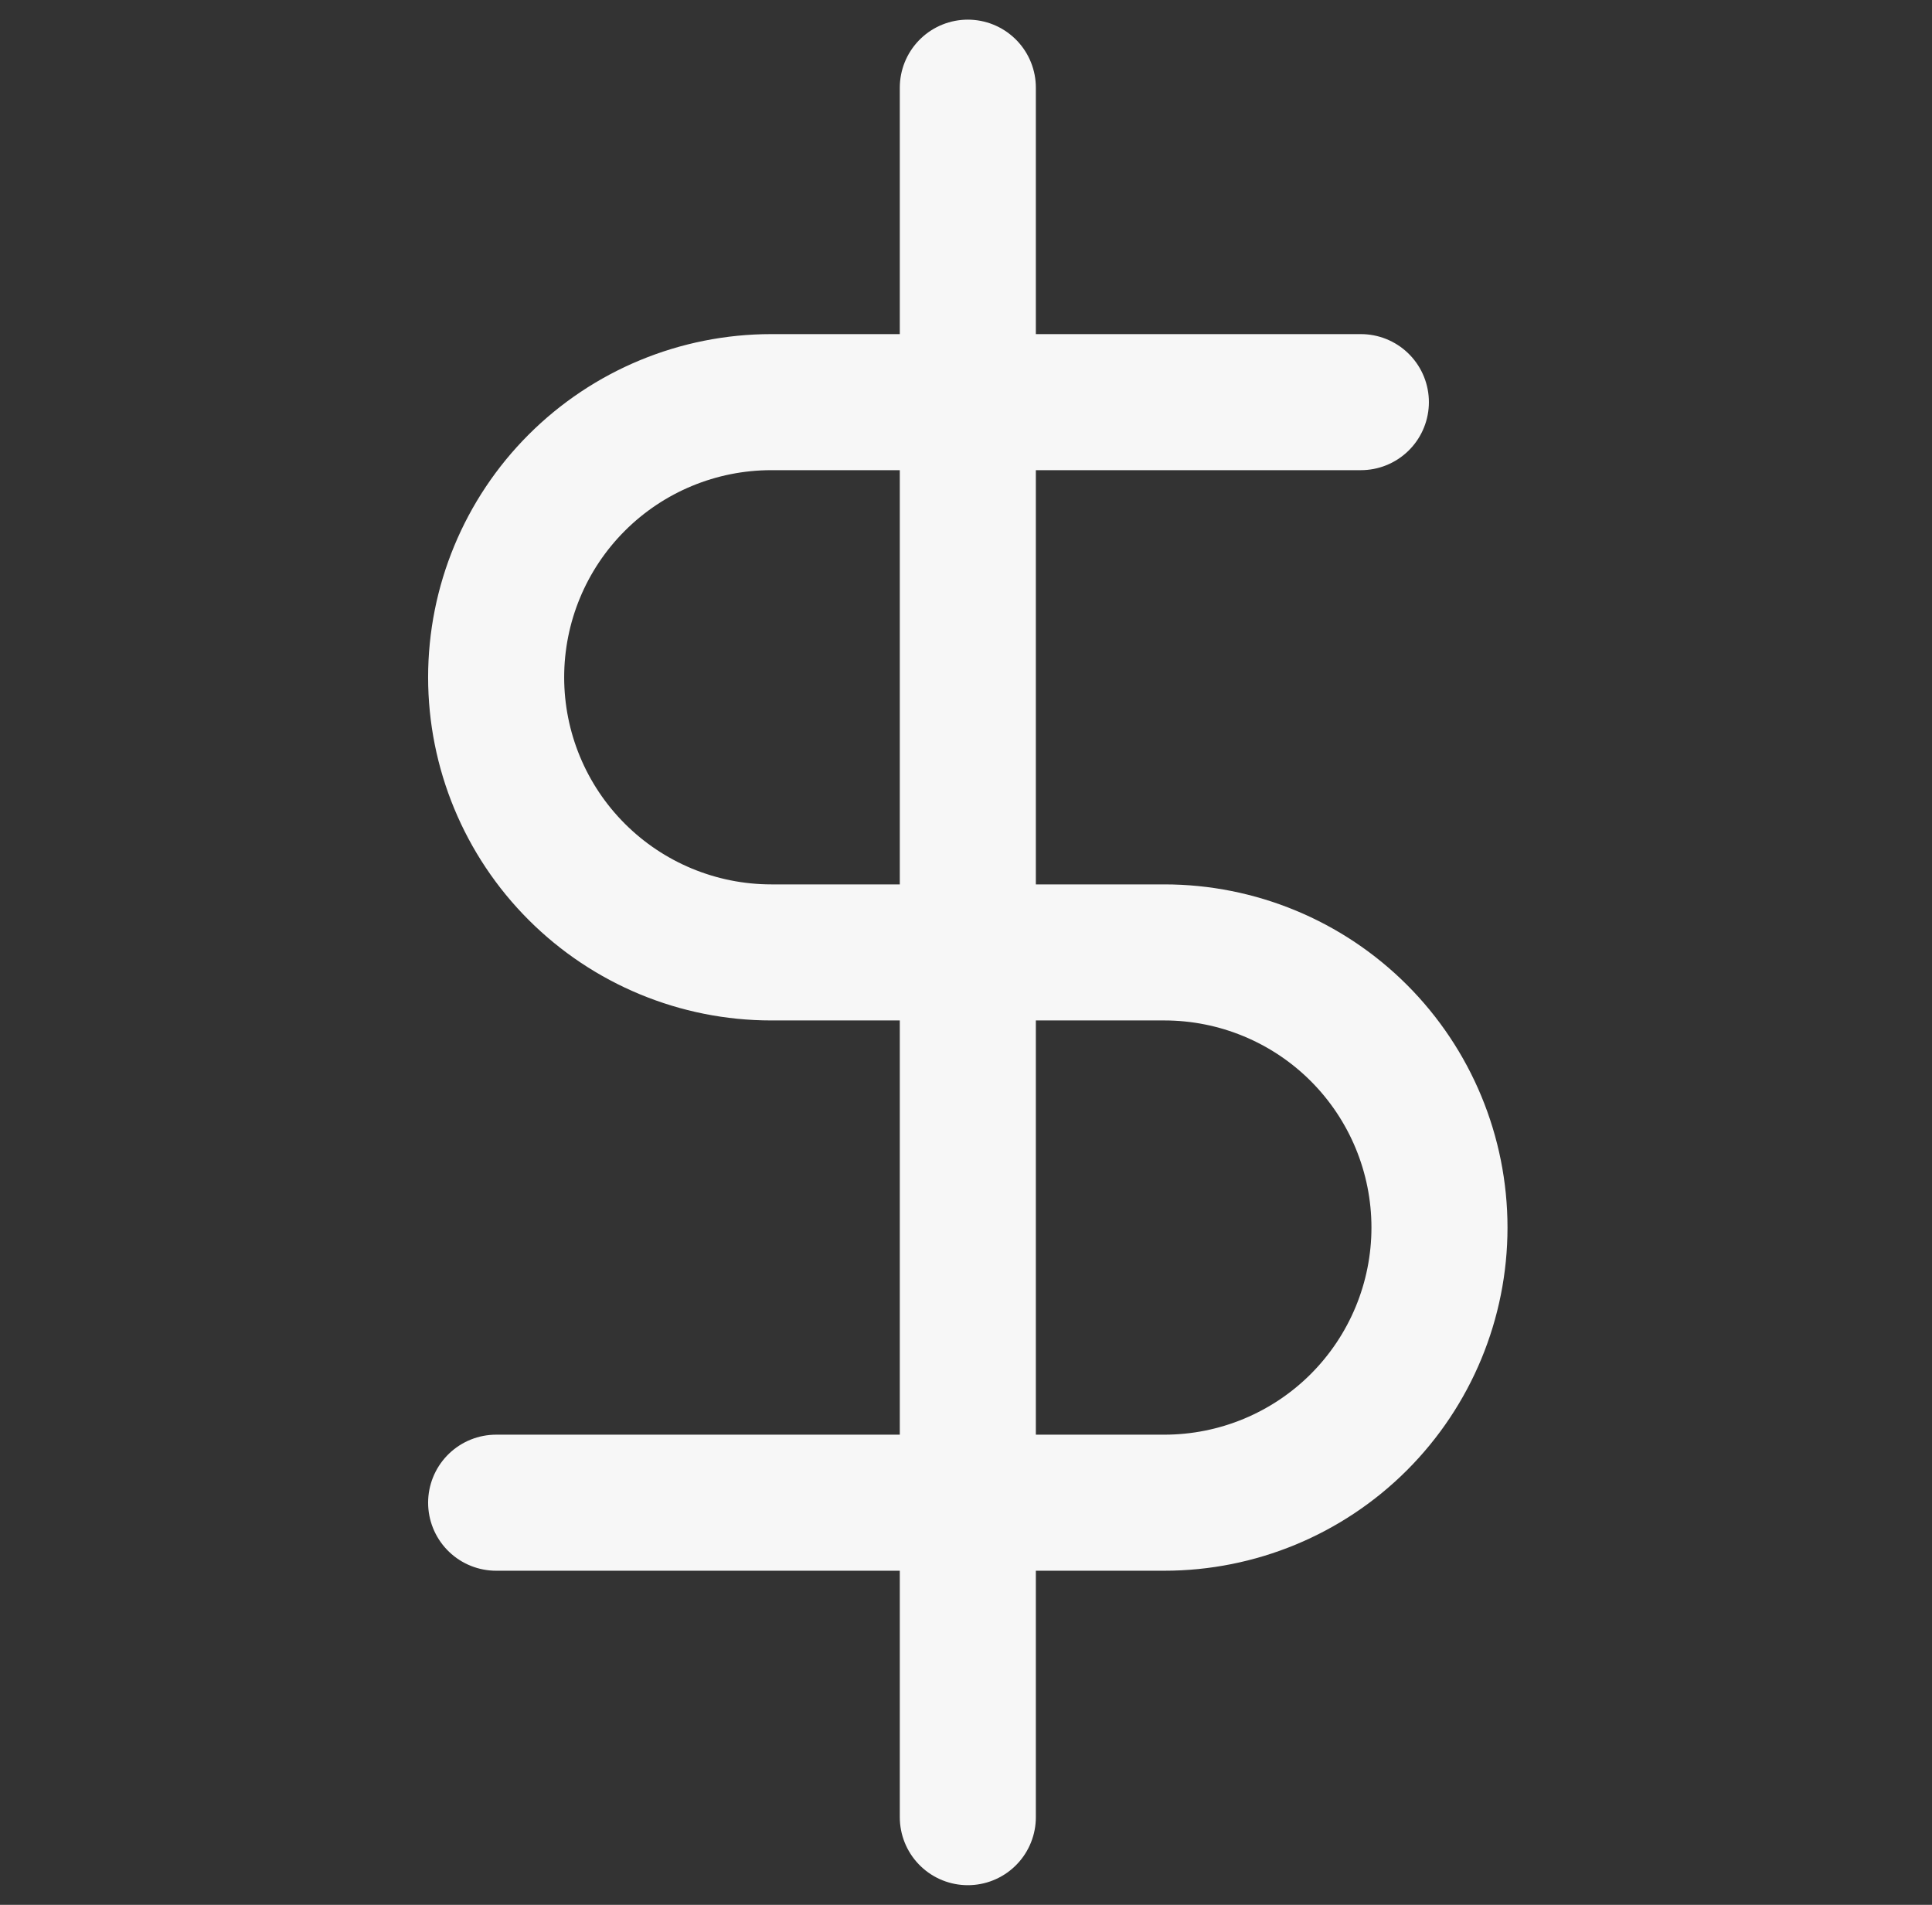 <svg width="71" height="70" viewBox="0 0 71 70" fill="none" xmlns="http://www.w3.org/2000/svg">
<rect x="0" y="0" width="71" height="70" fill="#333333" stroke="none"/>
<g clip-path="url(#clip0)">
<path d="M35.567 3.222V66.778" stroke="#F7F7F7" stroke-width="5" stroke-linecap="round" stroke-linejoin="round"/>
<path d="M50.011 14.778H28.344C25.663 14.778 23.091 15.843 21.195 17.739C19.298 19.635 18.233 22.207 18.233 24.889C18.233 27.57 19.298 30.142 21.195 32.038C23.091 33.934 25.663 35 28.344 35H42.789C45.47 35 48.042 36.065 49.938 37.961C51.834 39.858 52.9 42.429 52.9 45.111C52.9 47.793 51.834 50.364 49.938 52.261C48.042 54.157 45.47 55.222 42.789 55.222H18.233" stroke="#F7F7F7" stroke-width="5" stroke-linecap="round" stroke-linejoin="round"/>
</g>
<defs>
<clipPath id="clip0">
<rect width="69.333" height="69.333" fill="white" transform="translate(0.9 0.333)"/>
</clipPath>
</defs>
</svg>

